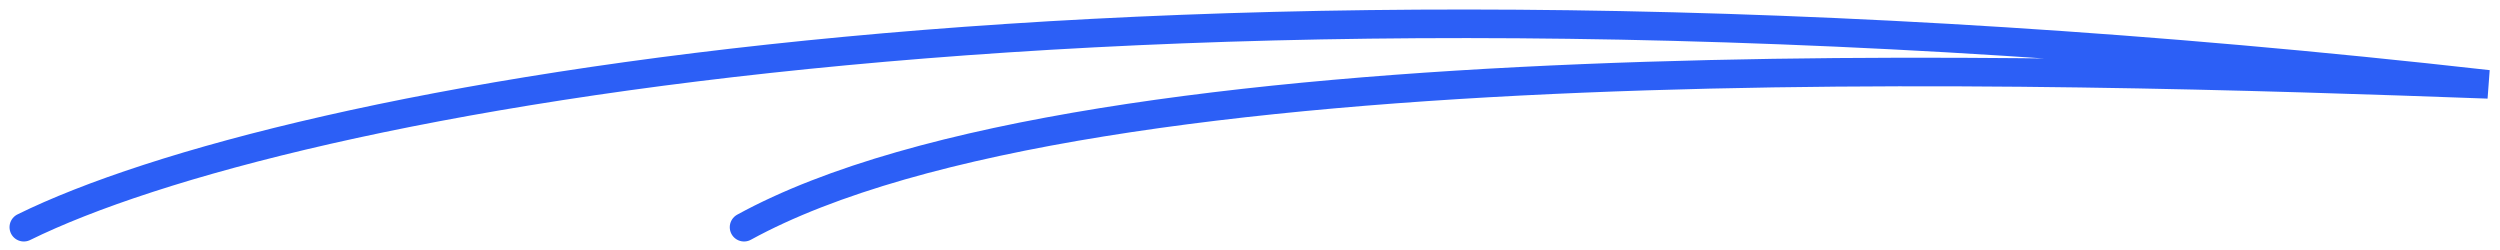 <svg width="210" height="21" viewBox="0 0 210 21" fill="none" xmlns="http://www.w3.org/2000/svg">
<path d="M2 19.085C23.667 8.418 95.4 -5.715 209 7.085C172.333 5.752 91.7 3.085 62.5 19.085" stroke="#2C5FF6" stroke-width="2.4" stroke-linecap="round"/>
</svg>
